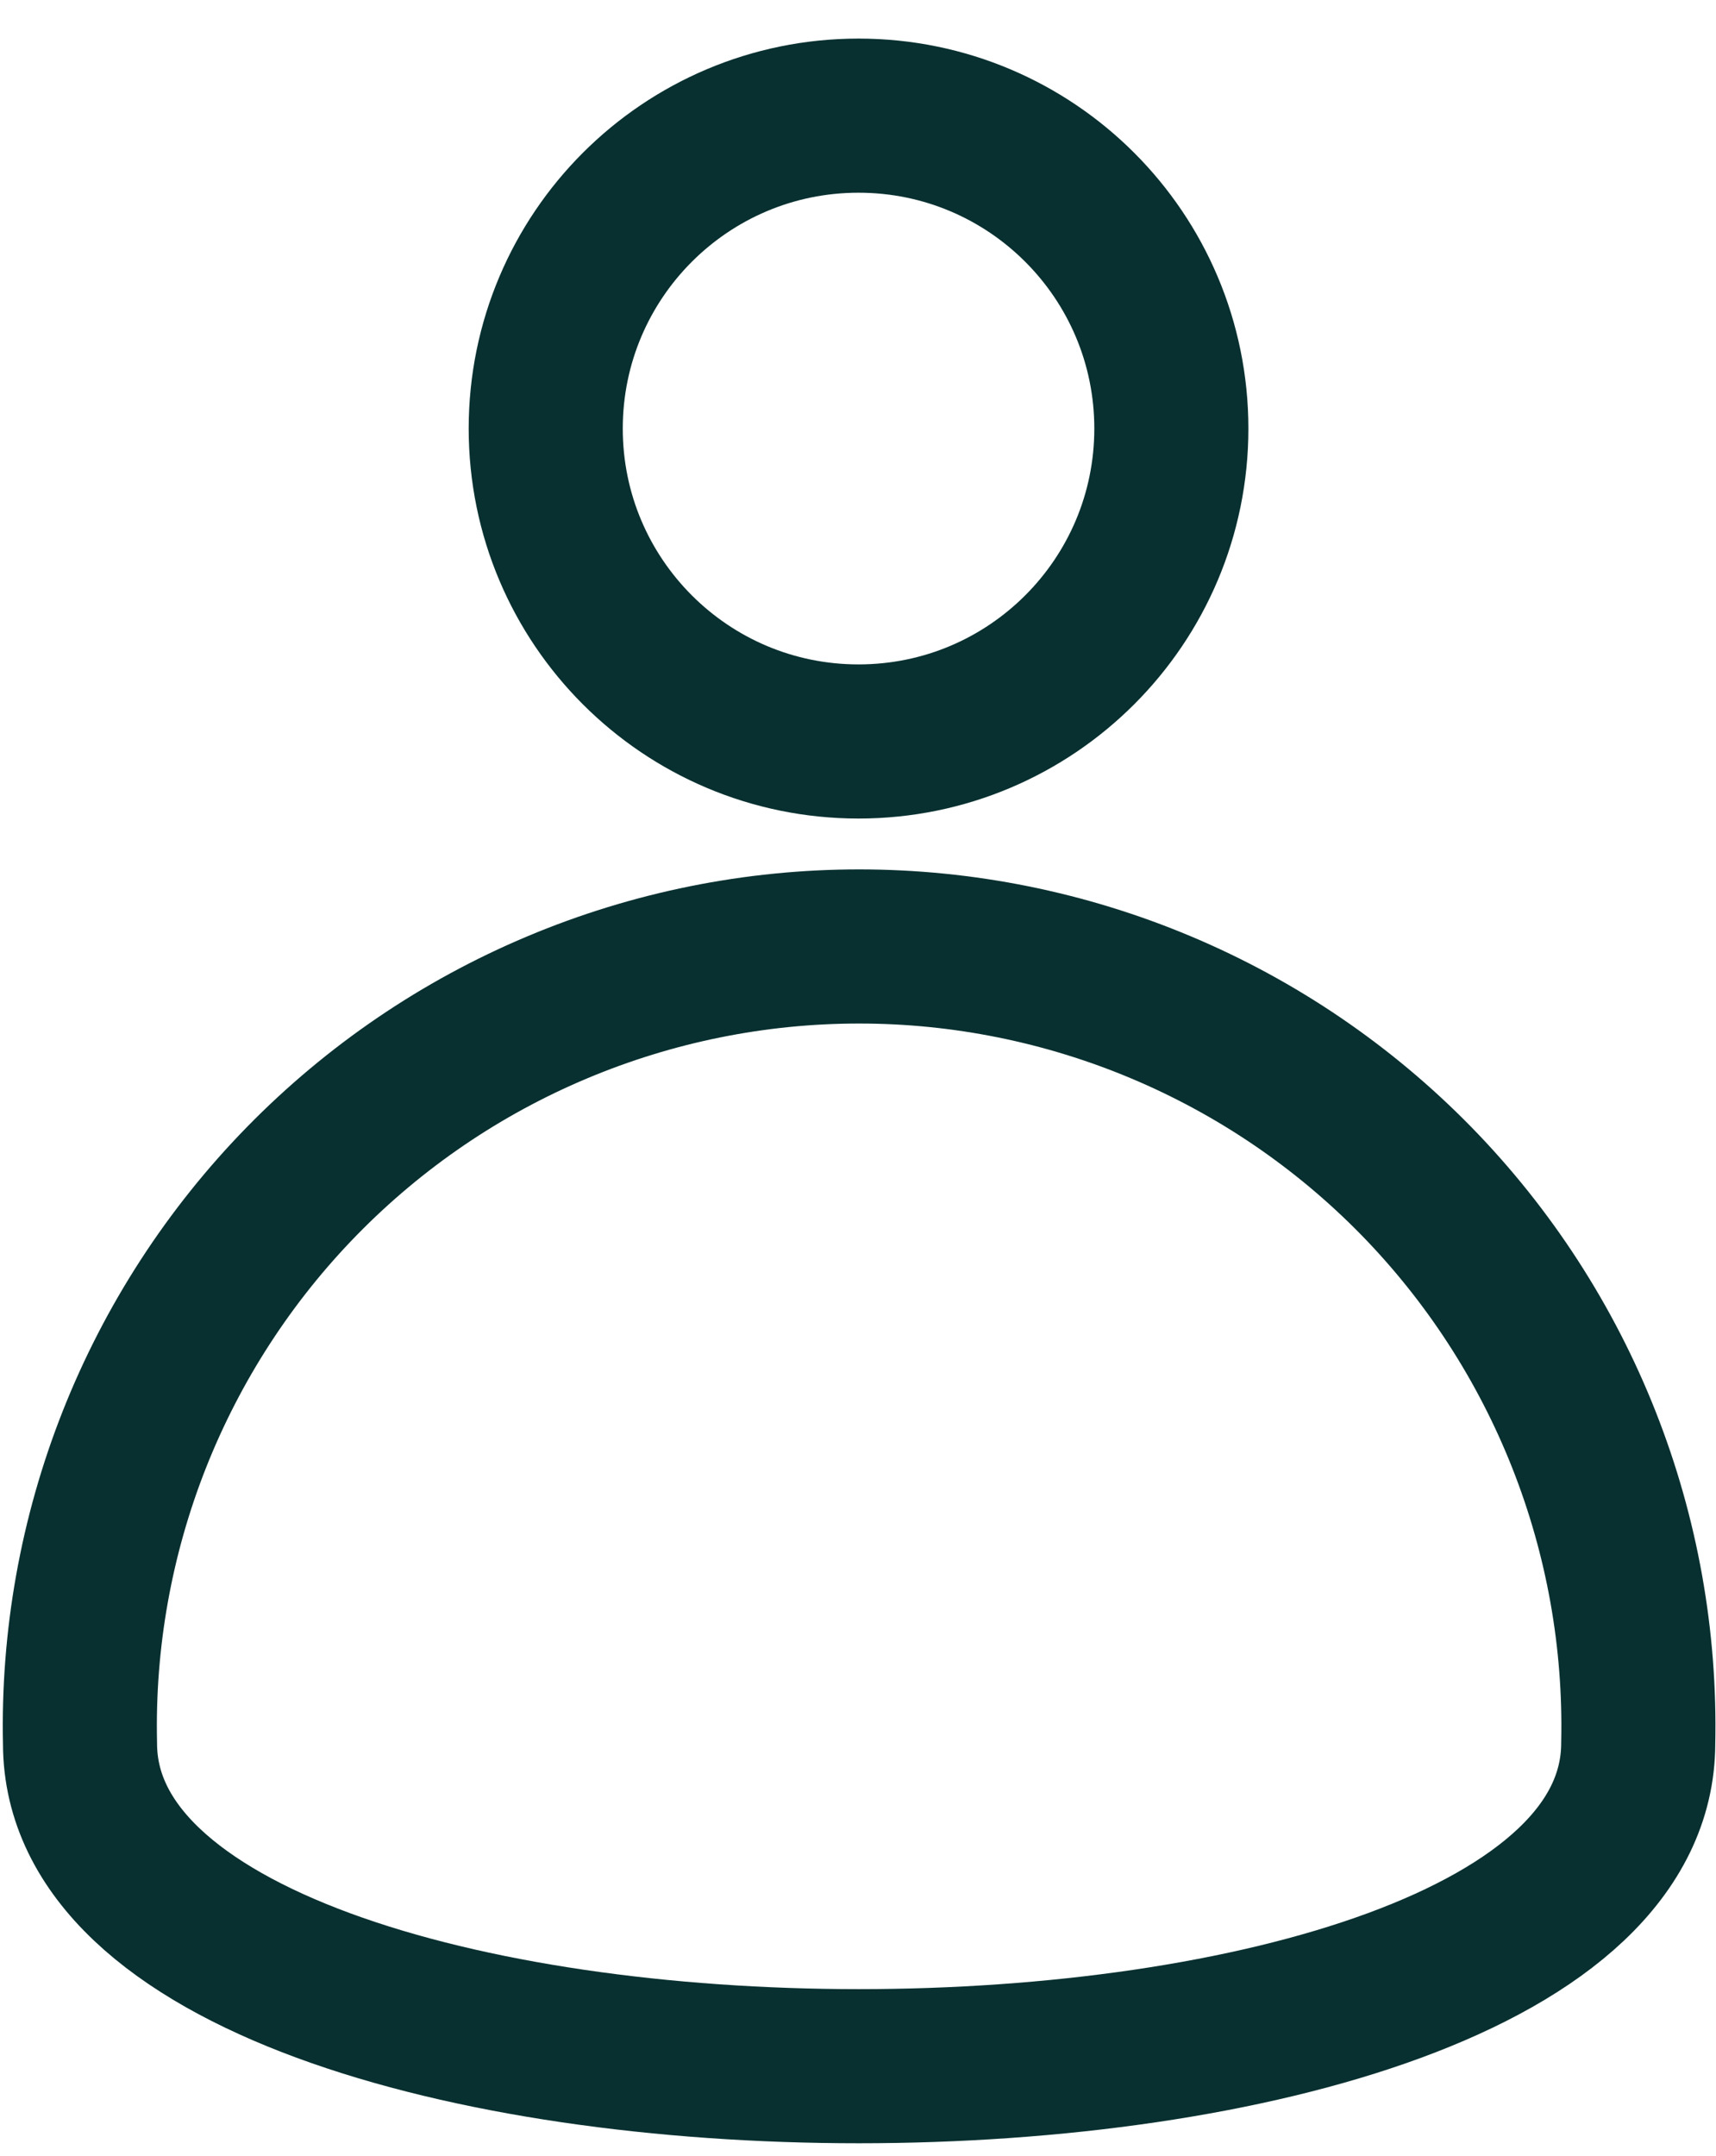 <svg width="43" height="54" viewBox="0 0 43 54" fill="none" xmlns="http://www.w3.org/2000/svg">
<path d="M3.364 36.066C2.409 38.486 1.947 41.071 2.005 43.672C2.005 54.454 41.032 54.454 41.051 43.672C41.109 41.071 40.647 38.486 39.691 36.066C38.736 33.647 37.307 31.443 35.489 29.583C33.67 27.724 31.498 26.246 29.101 25.238C26.704 24.229 24.129 23.709 21.528 23.709C18.927 23.709 16.352 24.229 13.955 25.238C11.557 26.246 9.386 27.724 7.567 29.583C5.748 31.443 4.32 33.647 3.364 36.066Z" stroke="#093030" stroke-width="3.861" stroke-linecap="round" stroke-linejoin="round"/>
<path d="M21.513 18.574C25.842 18.574 29.352 15.065 29.352 10.736C29.352 6.407 25.842 2.897 21.513 2.897C17.184 2.897 13.675 6.407 13.675 10.736C13.675 15.065 17.184 18.574 21.513 18.574Z" stroke="#093030" stroke-width="3.861" stroke-linecap="round" stroke-linejoin="round"/>
</svg>
